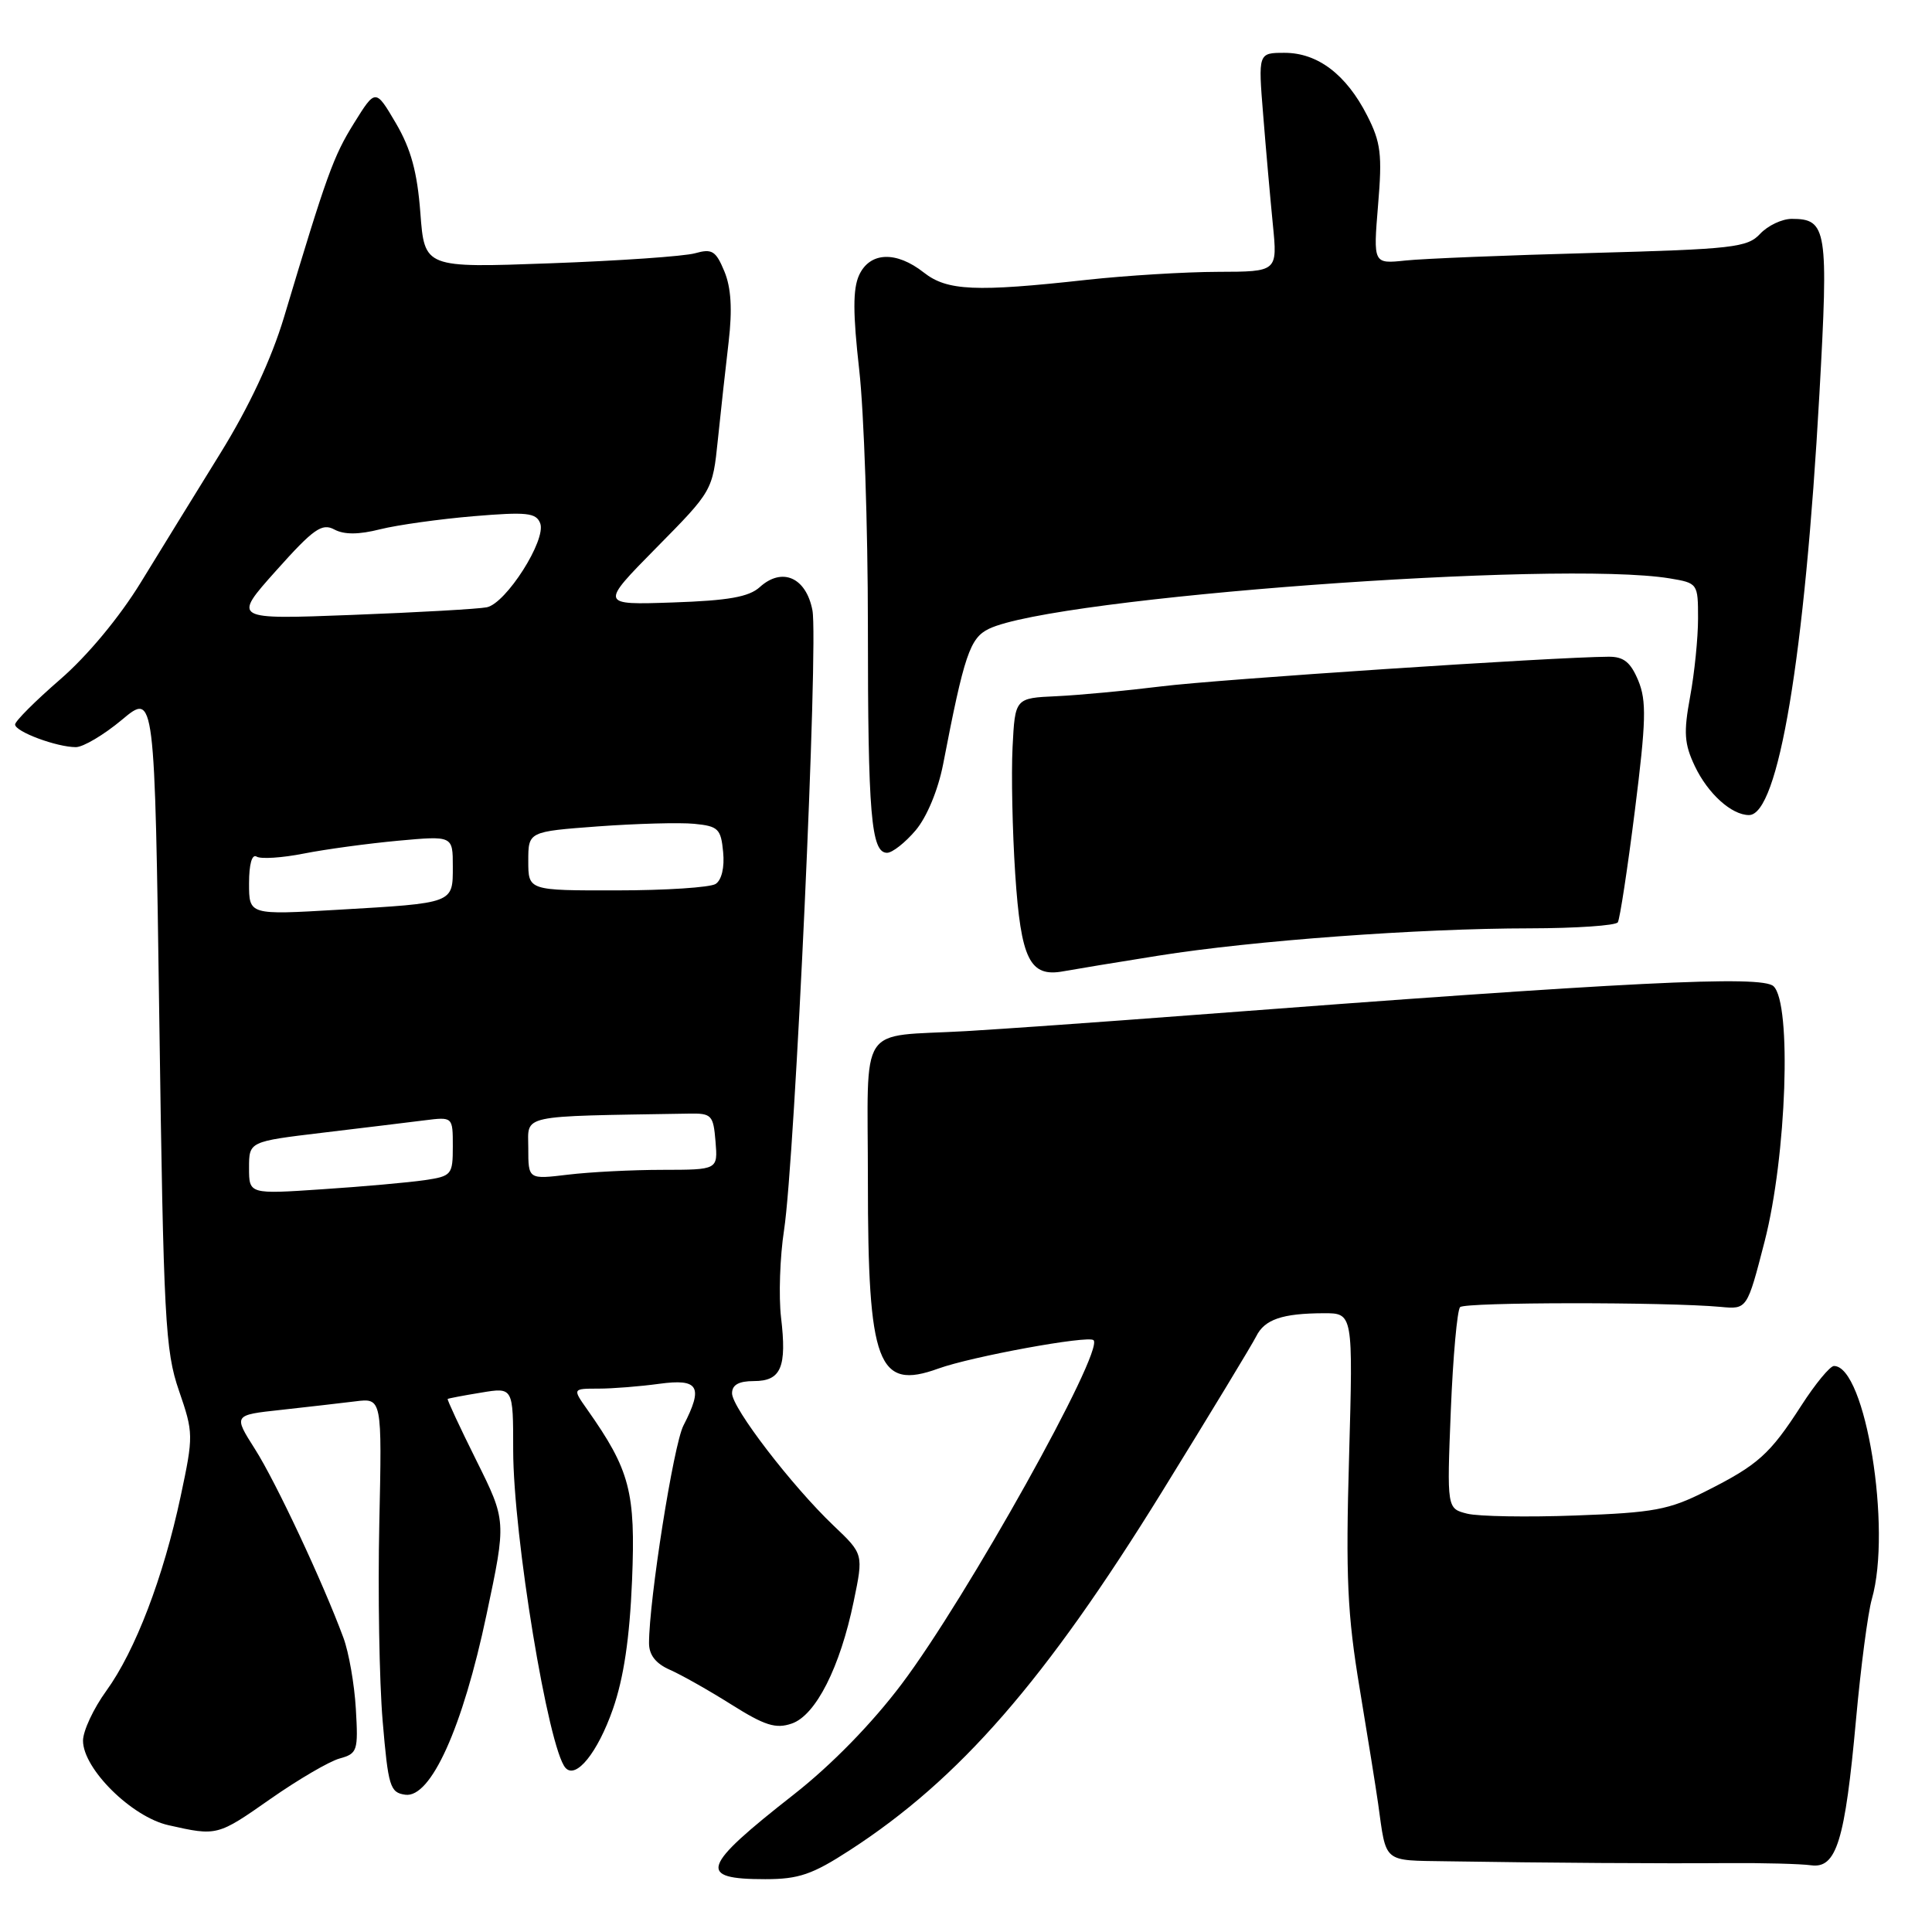 <?xml version="1.0" encoding="UTF-8" standalone="no"?>
<!DOCTYPE svg PUBLIC "-//W3C//DTD SVG 1.1//EN" "http://www.w3.org/Graphics/SVG/1.1/DTD/svg11.dtd" >
<svg xmlns="http://www.w3.org/2000/svg" xmlns:xlink="http://www.w3.org/1999/xlink" version="1.1" viewBox="0 0 256 256">
 <g >
 <path fill="currentColor"
d=" M 112.59 245.17 C 127.16 235.73 138.51 222.69 154.00 197.62 C 160.32 187.38 165.93 178.13 166.46 177.06 C 167.57 174.83 169.90 174.03 175.40 174.01 C 179.29 174.00 179.29 174.00 178.76 193.02 C 178.30 209.00 178.53 213.92 180.17 223.77 C 181.24 230.22 182.34 237.07 182.61 239.00 C 183.72 246.96 183.15 246.49 191.71 246.63 C 204.89 246.84 220.09 246.94 229.00 246.87 C 233.68 246.84 238.61 246.97 239.98 247.16 C 243.34 247.62 244.47 243.95 245.93 227.87 C 246.56 220.93 247.50 213.73 248.03 211.88 C 250.70 202.58 247.19 181.00 243.01 181.00 C 242.49 181.00 240.54 183.36 238.68 186.25 C 234.51 192.72 232.96 194.11 226.00 197.61 C 221.15 200.06 219.11 200.44 208.80 200.81 C 202.37 201.05 195.89 200.94 194.41 200.57 C 191.72 199.89 191.72 199.89 192.24 186.89 C 192.53 179.74 193.09 173.58 193.47 173.20 C 194.14 172.53 220.84 172.51 228.00 173.17 C 231.50 173.50 231.50 173.50 233.82 164.50 C 236.73 153.19 237.44 132.96 235.00 130.68 C 233.44 129.21 216.06 130.08 157.50 134.54 C 145.95 135.42 132.68 136.36 128.00 136.63 C 113.49 137.46 115.00 135.16 115.00 156.45 C 115.00 180.82 116.29 184.26 124.34 181.34 C 128.74 179.75 144.22 176.91 144.90 177.58 C 146.35 178.99 128.07 211.76 119.47 223.15 C 115.54 228.37 110.20 233.84 105.22 237.75 C 92.88 247.42 92.35 249.00 101.40 249.00 C 105.84 249.00 107.64 248.38 112.59 245.17 Z  M 35.86 238.35 C 39.51 235.80 43.62 233.39 45.00 233.01 C 47.36 232.36 47.48 232.00 47.15 226.41 C 46.96 223.16 46.22 218.93 45.50 217.00 C 42.79 209.67 36.55 196.35 33.79 192.02 C 30.92 187.50 30.92 187.50 37.21 186.82 C 40.67 186.44 45.10 185.93 47.06 185.69 C 50.62 185.24 50.62 185.24 50.26 201.87 C 50.06 211.02 50.26 222.78 50.70 228.00 C 51.44 236.74 51.68 237.53 53.70 237.81 C 57.08 238.29 61.31 228.93 64.47 213.93 C 67.10 201.52 67.10 201.52 63.12 193.52 C 60.93 189.12 59.23 185.46 59.32 185.37 C 59.42 185.29 61.41 184.91 63.75 184.53 C 68.00 183.82 68.00 183.82 68.00 192.16 C 68.01 203.49 72.66 231.72 74.93 234.25 C 76.32 235.80 79.19 232.24 81.21 226.47 C 82.65 222.33 83.43 217.09 83.75 209.41 C 84.23 197.67 83.48 194.81 77.80 186.75 C 75.86 184.00 75.86 184.00 79.29 184.00 C 81.18 184.00 84.81 183.71 87.36 183.36 C 92.60 182.65 93.22 183.73 90.56 188.89 C 89.25 191.41 86.00 212.01 86.00 217.73 C 86.00 219.29 86.89 220.43 88.75 221.25 C 90.26 221.91 93.94 223.99 96.91 225.86 C 101.34 228.65 102.80 229.11 104.91 228.38 C 108.09 227.30 111.32 220.92 113.12 212.19 C 114.42 205.92 114.42 205.92 110.46 202.16 C 104.93 196.89 97.00 186.56 97.00 184.62 C 97.00 183.50 97.89 183.00 99.89 183.00 C 103.50 183.00 104.28 181.17 103.49 174.55 C 103.17 171.77 103.34 166.57 103.89 163.00 C 105.34 153.51 108.47 85.14 107.65 80.86 C 106.81 76.51 103.64 75.11 100.68 77.79 C 99.24 79.10 96.52 79.58 89.15 79.83 C 79.50 80.16 79.50 80.16 86.96 72.59 C 94.42 65.03 94.42 65.03 95.12 58.27 C 95.50 54.54 96.15 48.71 96.55 45.29 C 97.05 40.98 96.88 38.12 95.98 35.95 C 94.85 33.23 94.35 32.92 92.09 33.56 C 90.67 33.96 82.02 34.56 72.87 34.89 C 56.25 35.50 56.25 35.50 55.70 28.21 C 55.29 22.80 54.46 19.75 52.46 16.33 C 49.76 11.74 49.76 11.74 46.91 16.32 C 44.17 20.72 43.31 23.11 37.63 42.04 C 35.96 47.59 33.01 53.90 29.21 60.04 C 25.99 65.24 21.25 72.95 18.66 77.17 C 15.82 81.80 11.59 86.89 7.98 90.02 C 4.69 92.87 2.00 95.56 2.00 96.00 C 2.00 96.95 7.52 99.00 10.05 99.00 C 11.02 99.00 13.77 97.37 16.16 95.37 C 20.50 91.74 20.50 91.74 21.11 135.12 C 21.67 174.84 21.89 178.99 23.71 184.26 C 25.64 189.87 25.65 190.22 23.94 198.26 C 21.65 209.01 17.93 218.73 14.09 224.04 C 12.39 226.38 11.00 229.36 11.00 230.65 C 11.00 234.37 17.45 240.76 22.33 241.85 C 28.77 243.30 28.81 243.29 35.86 238.35 Z  M 153.50 126.63 C 165.97 124.64 187.99 123.02 202.69 123.01 C 208.85 123.00 214.10 122.64 214.37 122.21 C 214.64 121.77 215.66 115.10 216.63 107.39 C 218.12 95.54 218.19 92.87 217.08 90.18 C 216.06 87.74 215.15 87.00 213.13 87.02 C 205.91 87.06 161.19 90.03 153.88 90.95 C 149.27 91.52 143.03 92.11 140.00 92.25 C 134.50 92.50 134.50 92.50 134.17 99.00 C 133.99 102.58 134.15 110.12 134.52 115.78 C 135.27 127.15 136.45 129.53 140.91 128.70 C 142.34 128.44 148.00 127.50 153.50 126.63 Z  M 121.34 110.01 C 122.83 108.23 124.30 104.68 124.97 101.26 C 127.76 86.79 128.52 84.53 131.04 83.32 C 139.71 79.15 206.51 74.21 221.25 76.64 C 224.96 77.26 225.00 77.31 225.00 81.95 C 225.00 84.52 224.53 89.19 223.95 92.31 C 223.07 97.07 223.17 98.56 224.58 101.53 C 226.31 105.17 229.45 108.00 231.75 108.00 C 235.64 108.00 239.13 87.14 241.08 52.23 C 242.30 30.37 242.09 29.00 237.42 29.00 C 236.13 29.00 234.25 29.89 233.23 30.98 C 231.54 32.80 229.64 33.01 210.94 33.52 C 199.70 33.82 188.58 34.27 186.23 34.52 C 181.96 34.97 181.96 34.97 182.60 27.19 C 183.17 20.47 182.97 18.86 181.15 15.30 C 178.39 9.88 174.60 7.00 170.22 7.00 C 166.71 7.00 166.71 7.00 167.38 15.25 C 167.74 19.79 168.32 26.31 168.66 29.75 C 169.28 36.00 169.28 36.00 161.39 36.02 C 157.05 36.03 149.22 36.51 144.00 37.08 C 129.27 38.71 125.50 38.54 122.42 36.12 C 118.74 33.22 115.25 33.37 113.83 36.47 C 113.00 38.29 113.01 41.54 113.85 49.00 C 114.48 54.54 115.00 69.80 115.00 82.91 C 115.00 107.95 115.43 113.00 117.54 113.00 C 118.24 113.00 119.95 111.65 121.34 110.01 Z  M 33.00 154.75 C 33.00 151.26 33.00 151.26 42.75 150.09 C 48.11 149.45 54.19 148.71 56.25 148.45 C 60.00 147.98 60.00 147.98 60.00 151.90 C 60.00 155.67 59.85 155.85 56.25 156.38 C 54.19 156.68 48.11 157.23 42.75 157.58 C 33.00 158.24 33.00 158.24 33.00 154.75 Z  M 70.00 152.14 C 70.00 147.62 68.47 147.94 91.25 147.56 C 94.30 147.50 94.52 147.74 94.81 151.25 C 95.12 155.00 95.12 155.00 87.81 155.01 C 83.79 155.01 78.14 155.30 75.25 155.65 C 70.00 156.28 70.00 156.28 70.00 152.14 Z  M 33.00 117.06 C 33.00 114.49 33.39 113.12 34.01 113.51 C 34.57 113.85 37.38 113.67 40.26 113.10 C 43.14 112.53 48.76 111.77 52.75 111.40 C 60.00 110.74 60.00 110.74 60.00 114.80 C 60.00 119.73 60.22 119.65 44.75 120.55 C 33.00 121.24 33.00 121.24 33.00 117.06 Z  M 70.00 114.09 C 70.00 110.19 70.00 110.19 79.25 109.50 C 84.34 109.13 90.08 108.97 92.00 109.16 C 95.17 109.47 95.53 109.82 95.82 112.90 C 96.02 114.94 95.62 116.62 94.82 117.13 C 94.10 117.59 88.21 117.98 81.75 117.98 C 70.00 118.00 70.00 118.00 70.00 114.09 Z  M 36.59 75.61 C 41.54 70.07 42.66 69.28 44.30 70.16 C 45.61 70.86 47.53 70.85 50.38 70.13 C 52.67 69.56 58.24 68.78 62.75 68.40 C 69.81 67.81 71.04 67.94 71.58 69.34 C 72.42 71.53 67.06 79.95 64.50 80.47 C 63.40 80.69 55.37 81.15 46.65 81.48 C 30.80 82.09 30.80 82.09 36.59 75.61 Z "/>
</g>
</svg>
